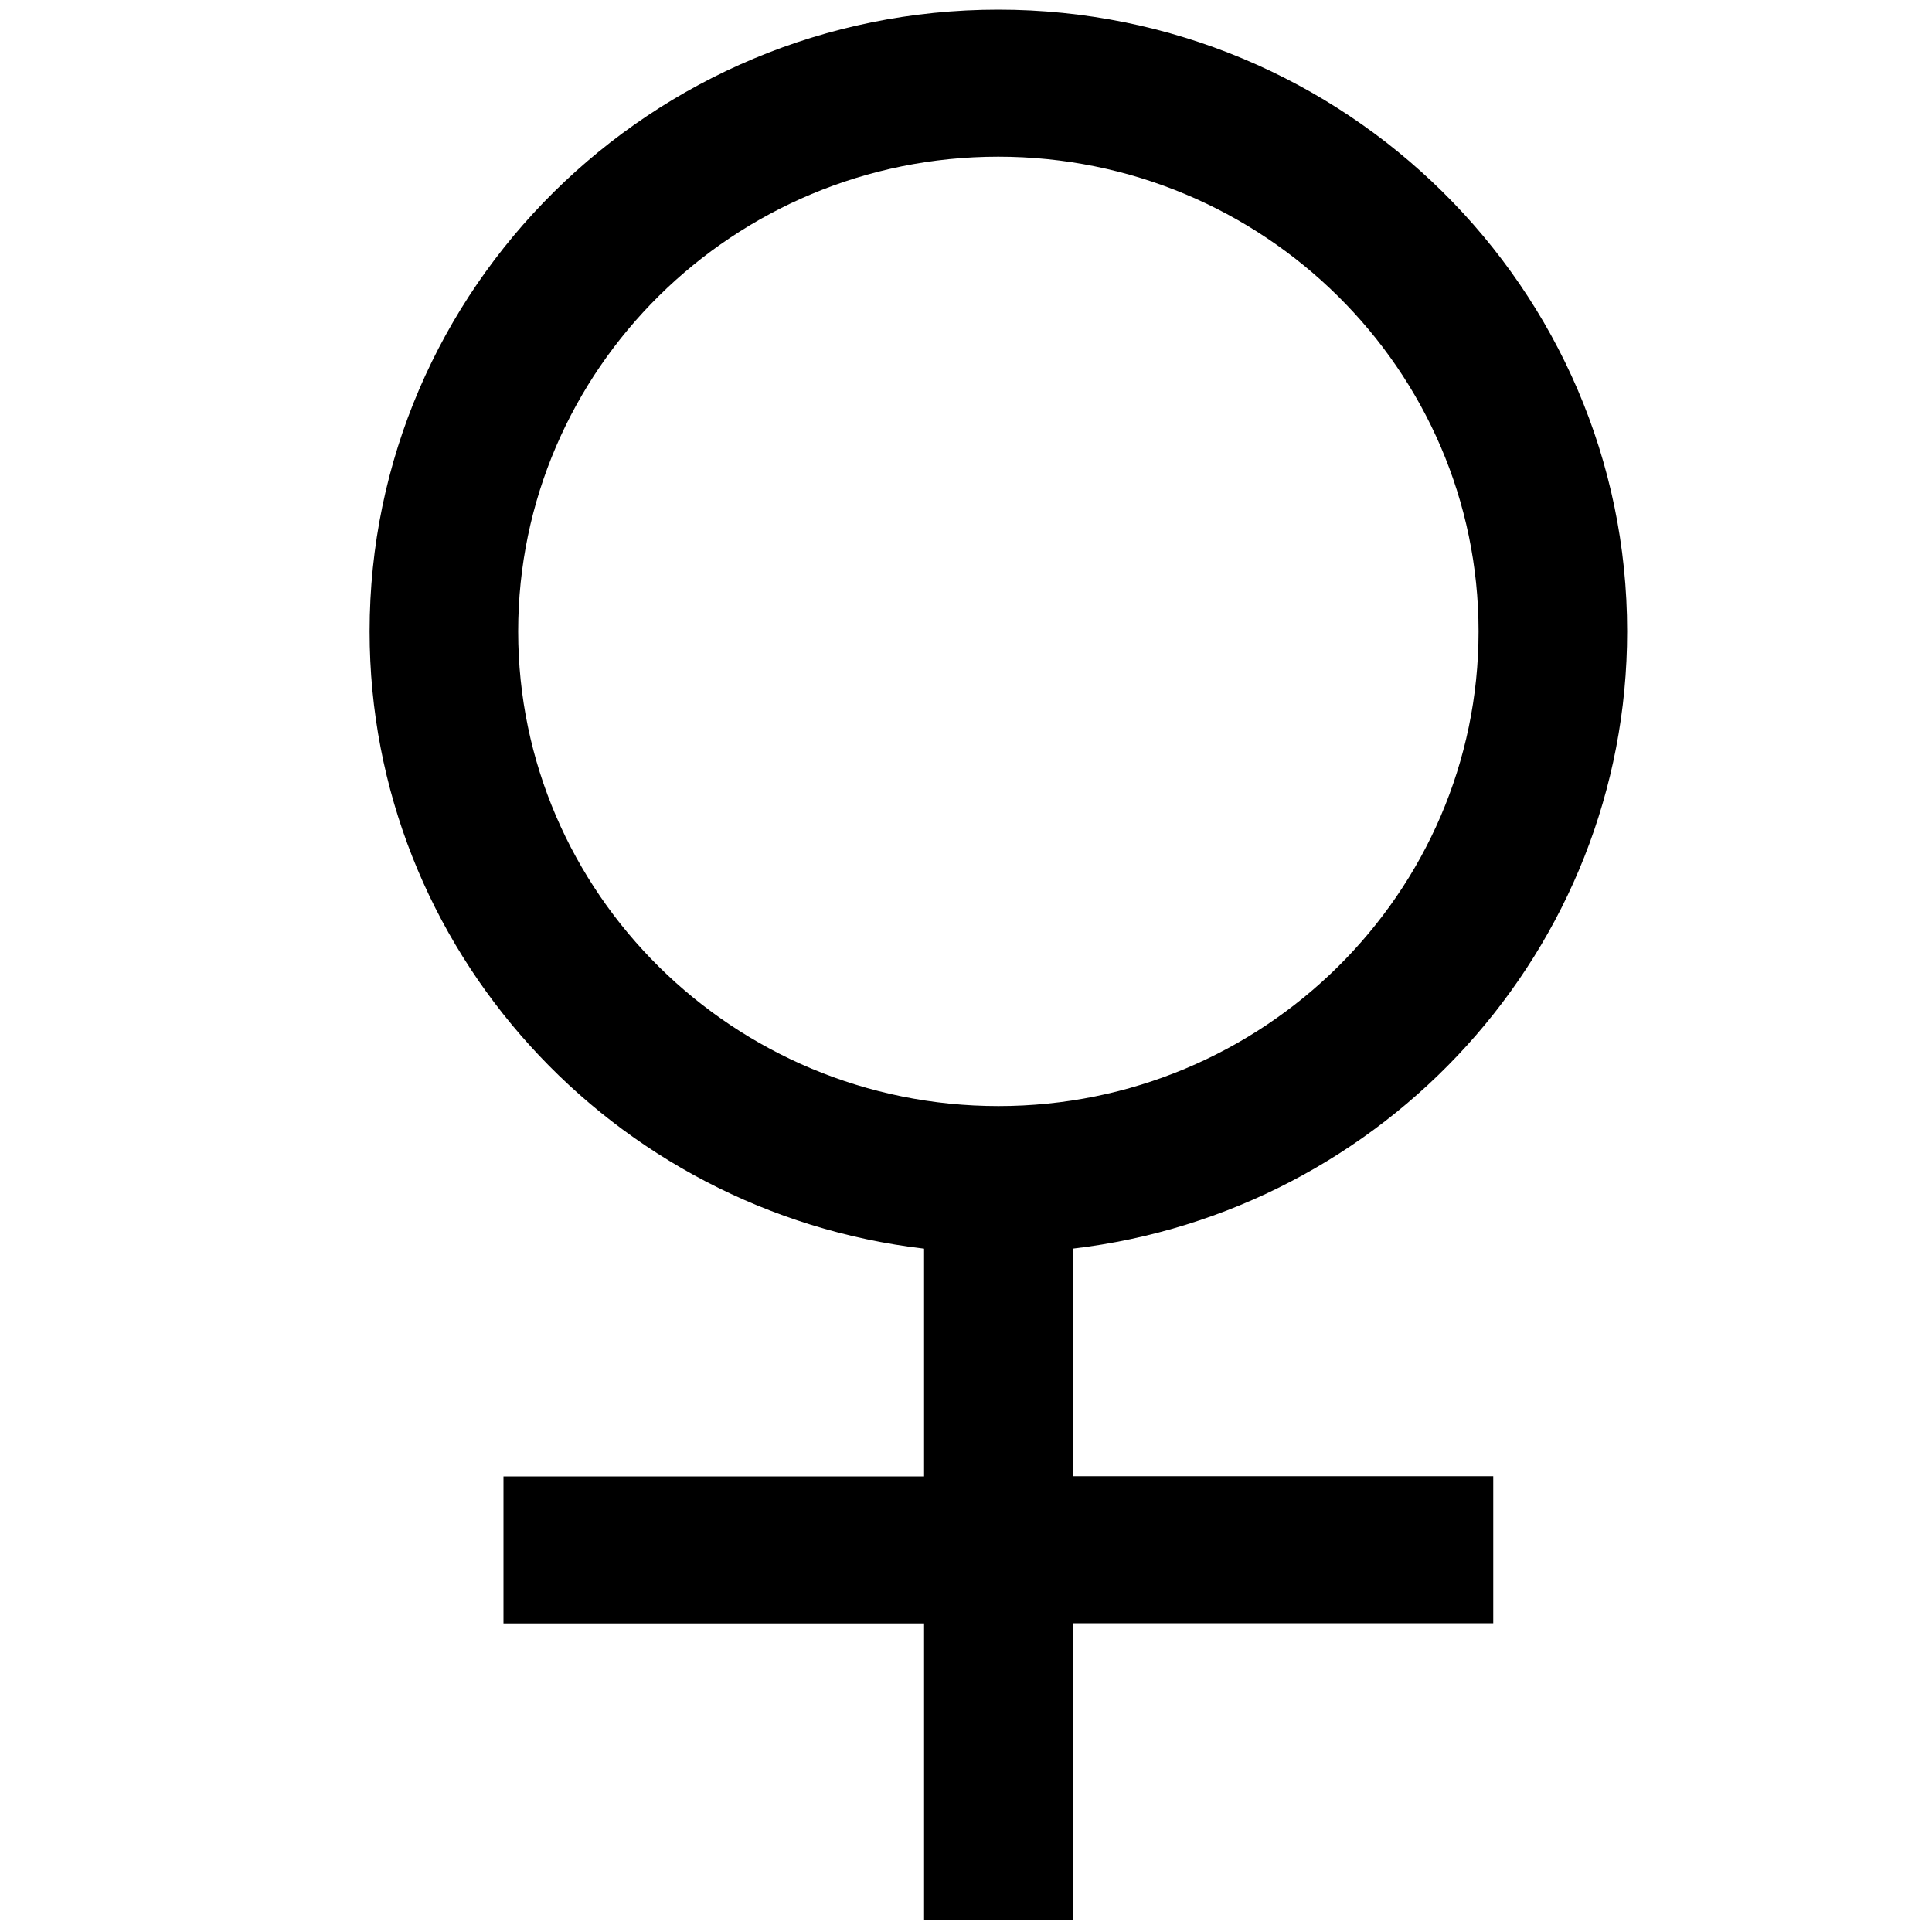 <?xml version="1.0" standalone="no"?>
<!--Created with Sketsa SVG Editor (http://www.kiyut.com)-->
<?xml-stylesheet type="text/css" href="..\nature.css" ?>
<svg contentScriptType="text/ecmascript" width="100.0px" xmlns:xlink="http://www.w3.org/1999/xlink" baseProfile="full"
    zoomAndPan="magnify" contentStyleType="text/css" height="100.0px" preserveAspectRatio="xMidYMid meet" xmlns="http://www.w3.org/2000/svg"
    version="1.0">
    <path d="M 55.52 64.63 C 71.66 62.74 84.22 49.14 84.22 32.68 C 84.22 14.94 69.62 0.5 51.67 0.5 S 19.13 14.94 19.13 
        32.68 c 0.0 16.46 12.56 30.06 28.7 31.95 v 11.79 H 26.06 v 7.61 H 47.83 V 99.38 h 7.69 V 84.02 h 21.77 v -7.61 H 
        55.52 V 64.63 z M 26.82 32.68 c 0.0 -13.55 11.15 -24.57 24.85 -24.57 S 76.53 19.13 76.53 32.68 c 0.0 13.55 
        -11.15 24.57 -24.85 24.57 S 26.82 46.23 26.82 32.68 z"/>
</svg>